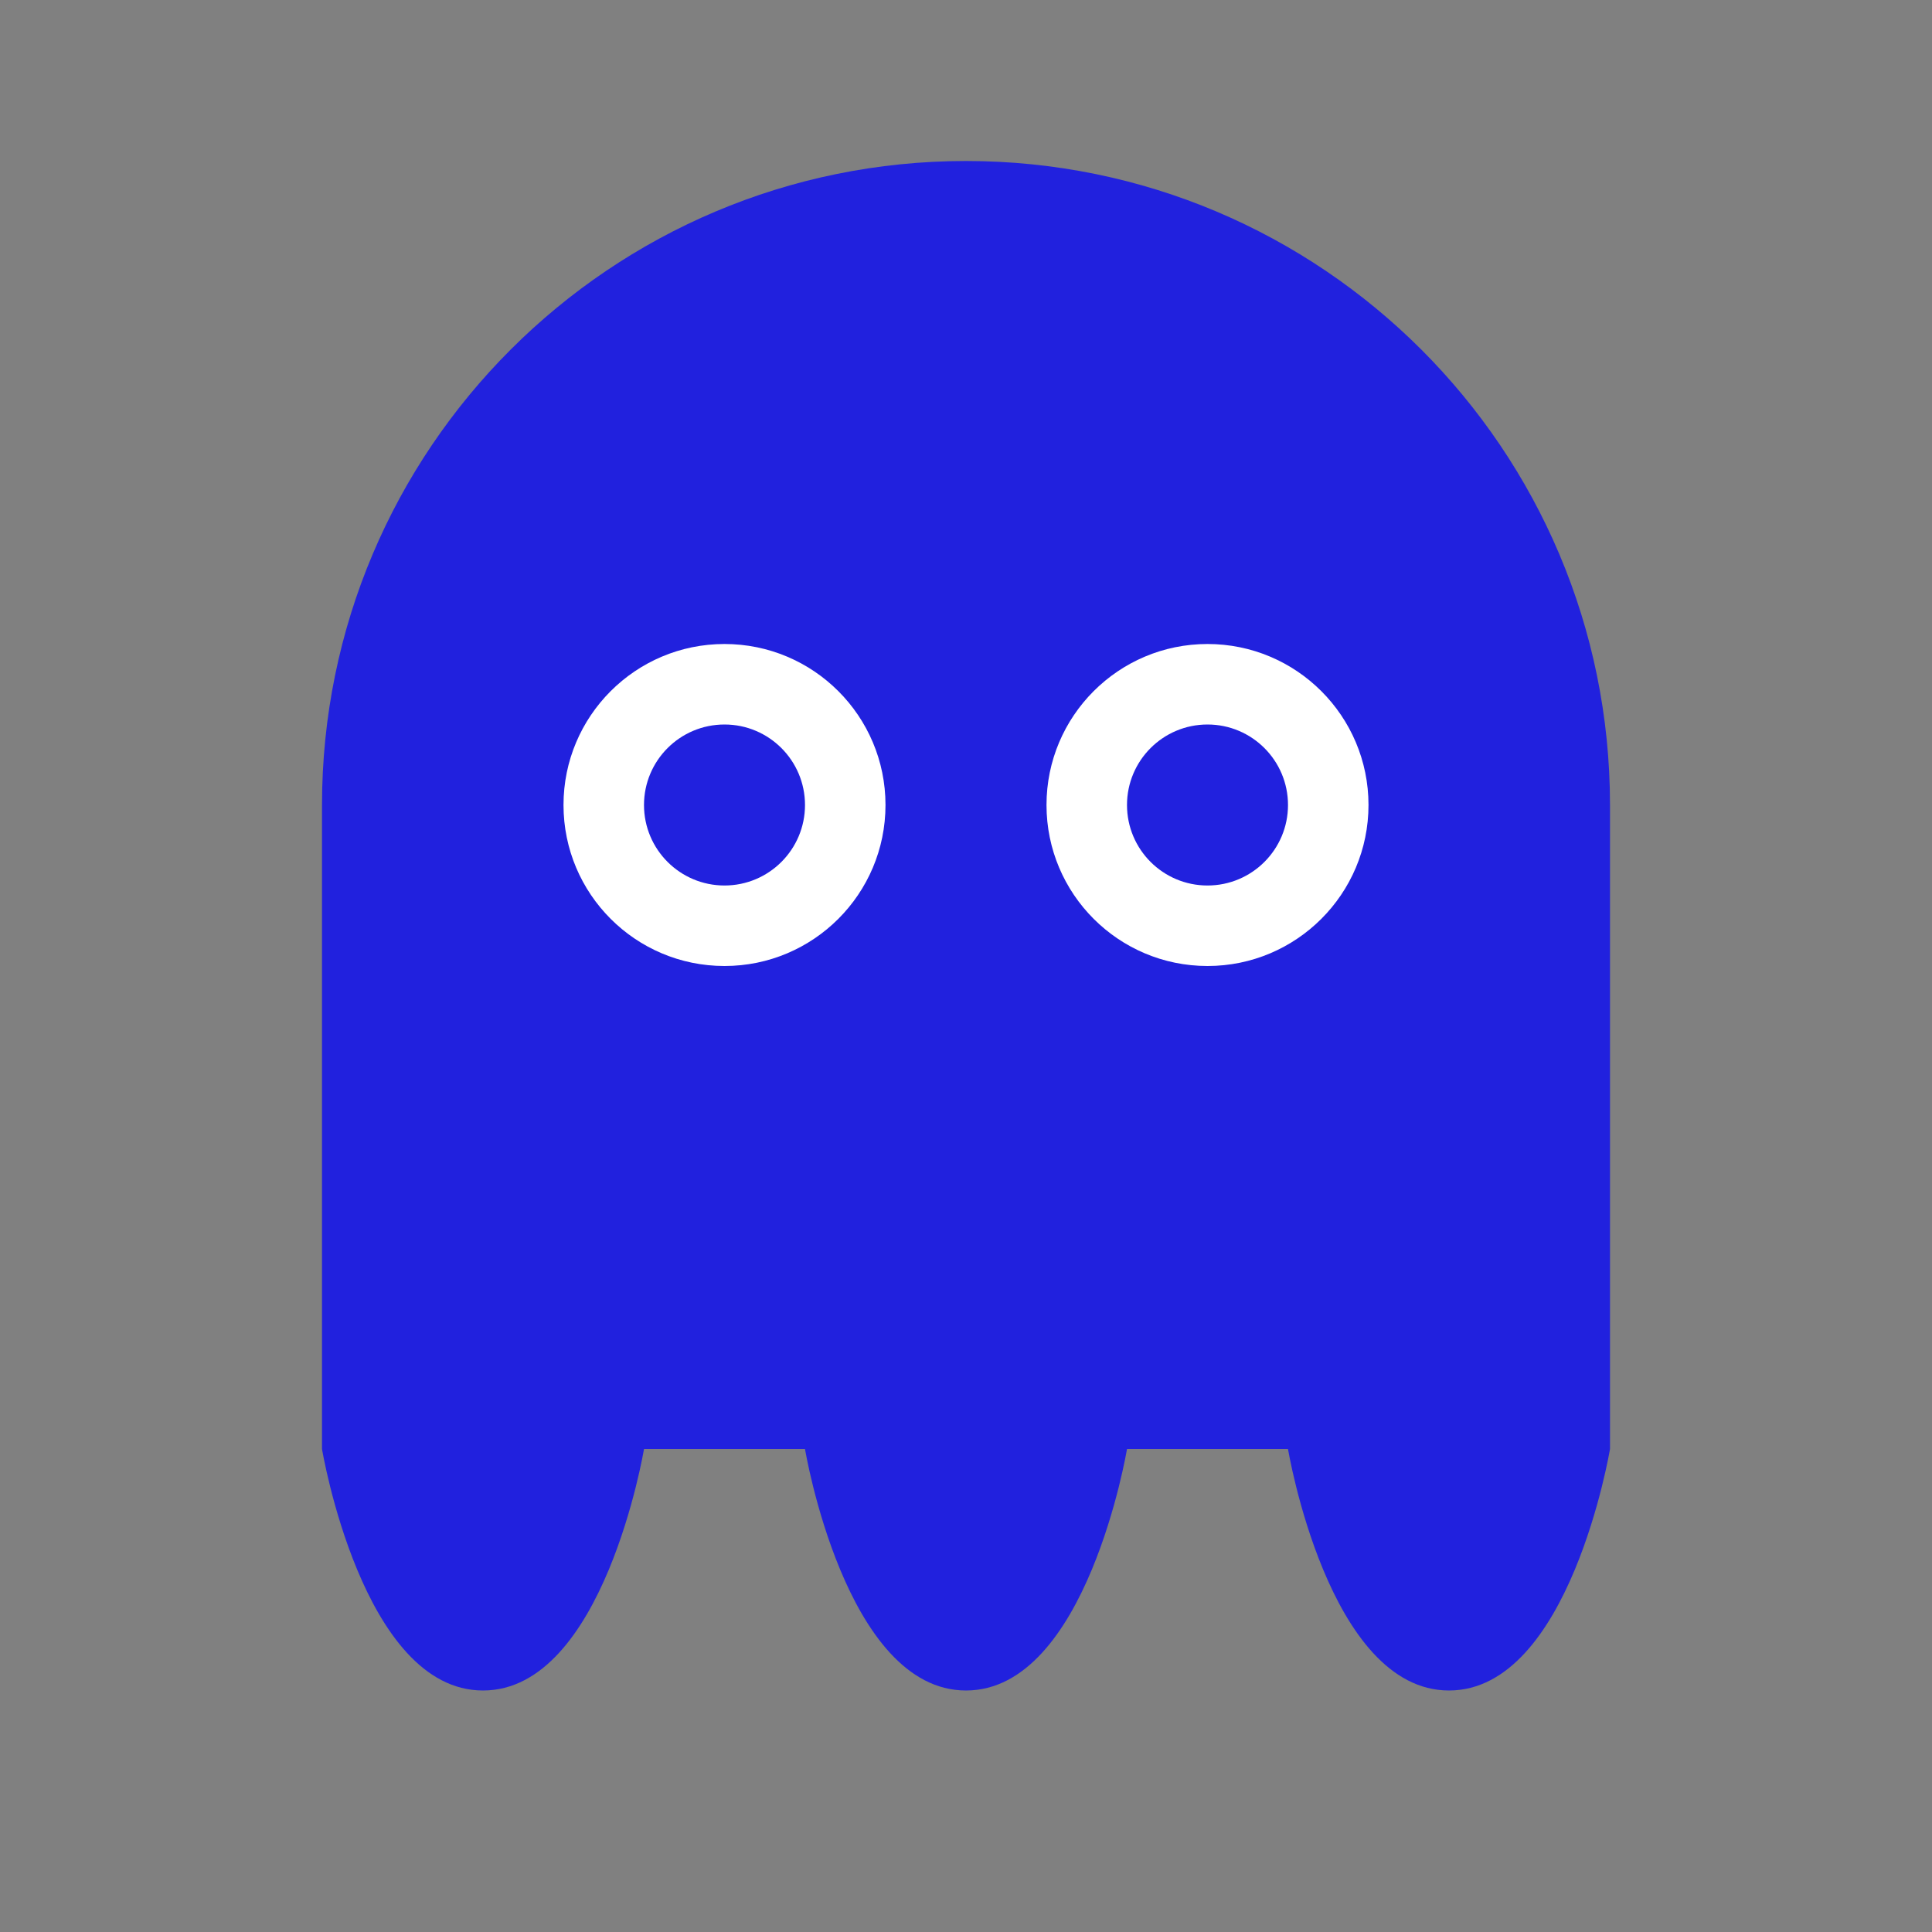 <?xml version="1.0" encoding="UTF-8"?>
<svg xmlns="http://www.w3.org/2000/svg" viewBox="0 0 24 24">
  <rect x="0" y="0" width="24" height="24" fill="#808080" stroke="none"/>
  <!-- Ghost body -->
  <path fill="#2121DE" d="M12,2 C7.582,2 4,5.582 4,10 L4,18 C4,18 4.5,21 6,21 C7.5,21 8,18 8,18 L10,18 C10,18 10.5,21 12,21 C13.5,21 14,18 14,18 L16,18 C16,18 16.5,21 18,21 C19.5,21 20,18 20,18 L20,10 C20,5.582 16.418,2 12,2 Z"/>
  
  <!-- Left eye -->
  <circle fill="white" cx="9" cy="10" r="2"/>
  <circle fill="#2121DE" cx="9" cy="10" r="1"/>
  
  <!-- Right eye -->
  <circle fill="white" cx="15" cy="10" r="2"/>
  <circle fill="#2121DE" cx="15" cy="10" r="1"/>
</svg> 